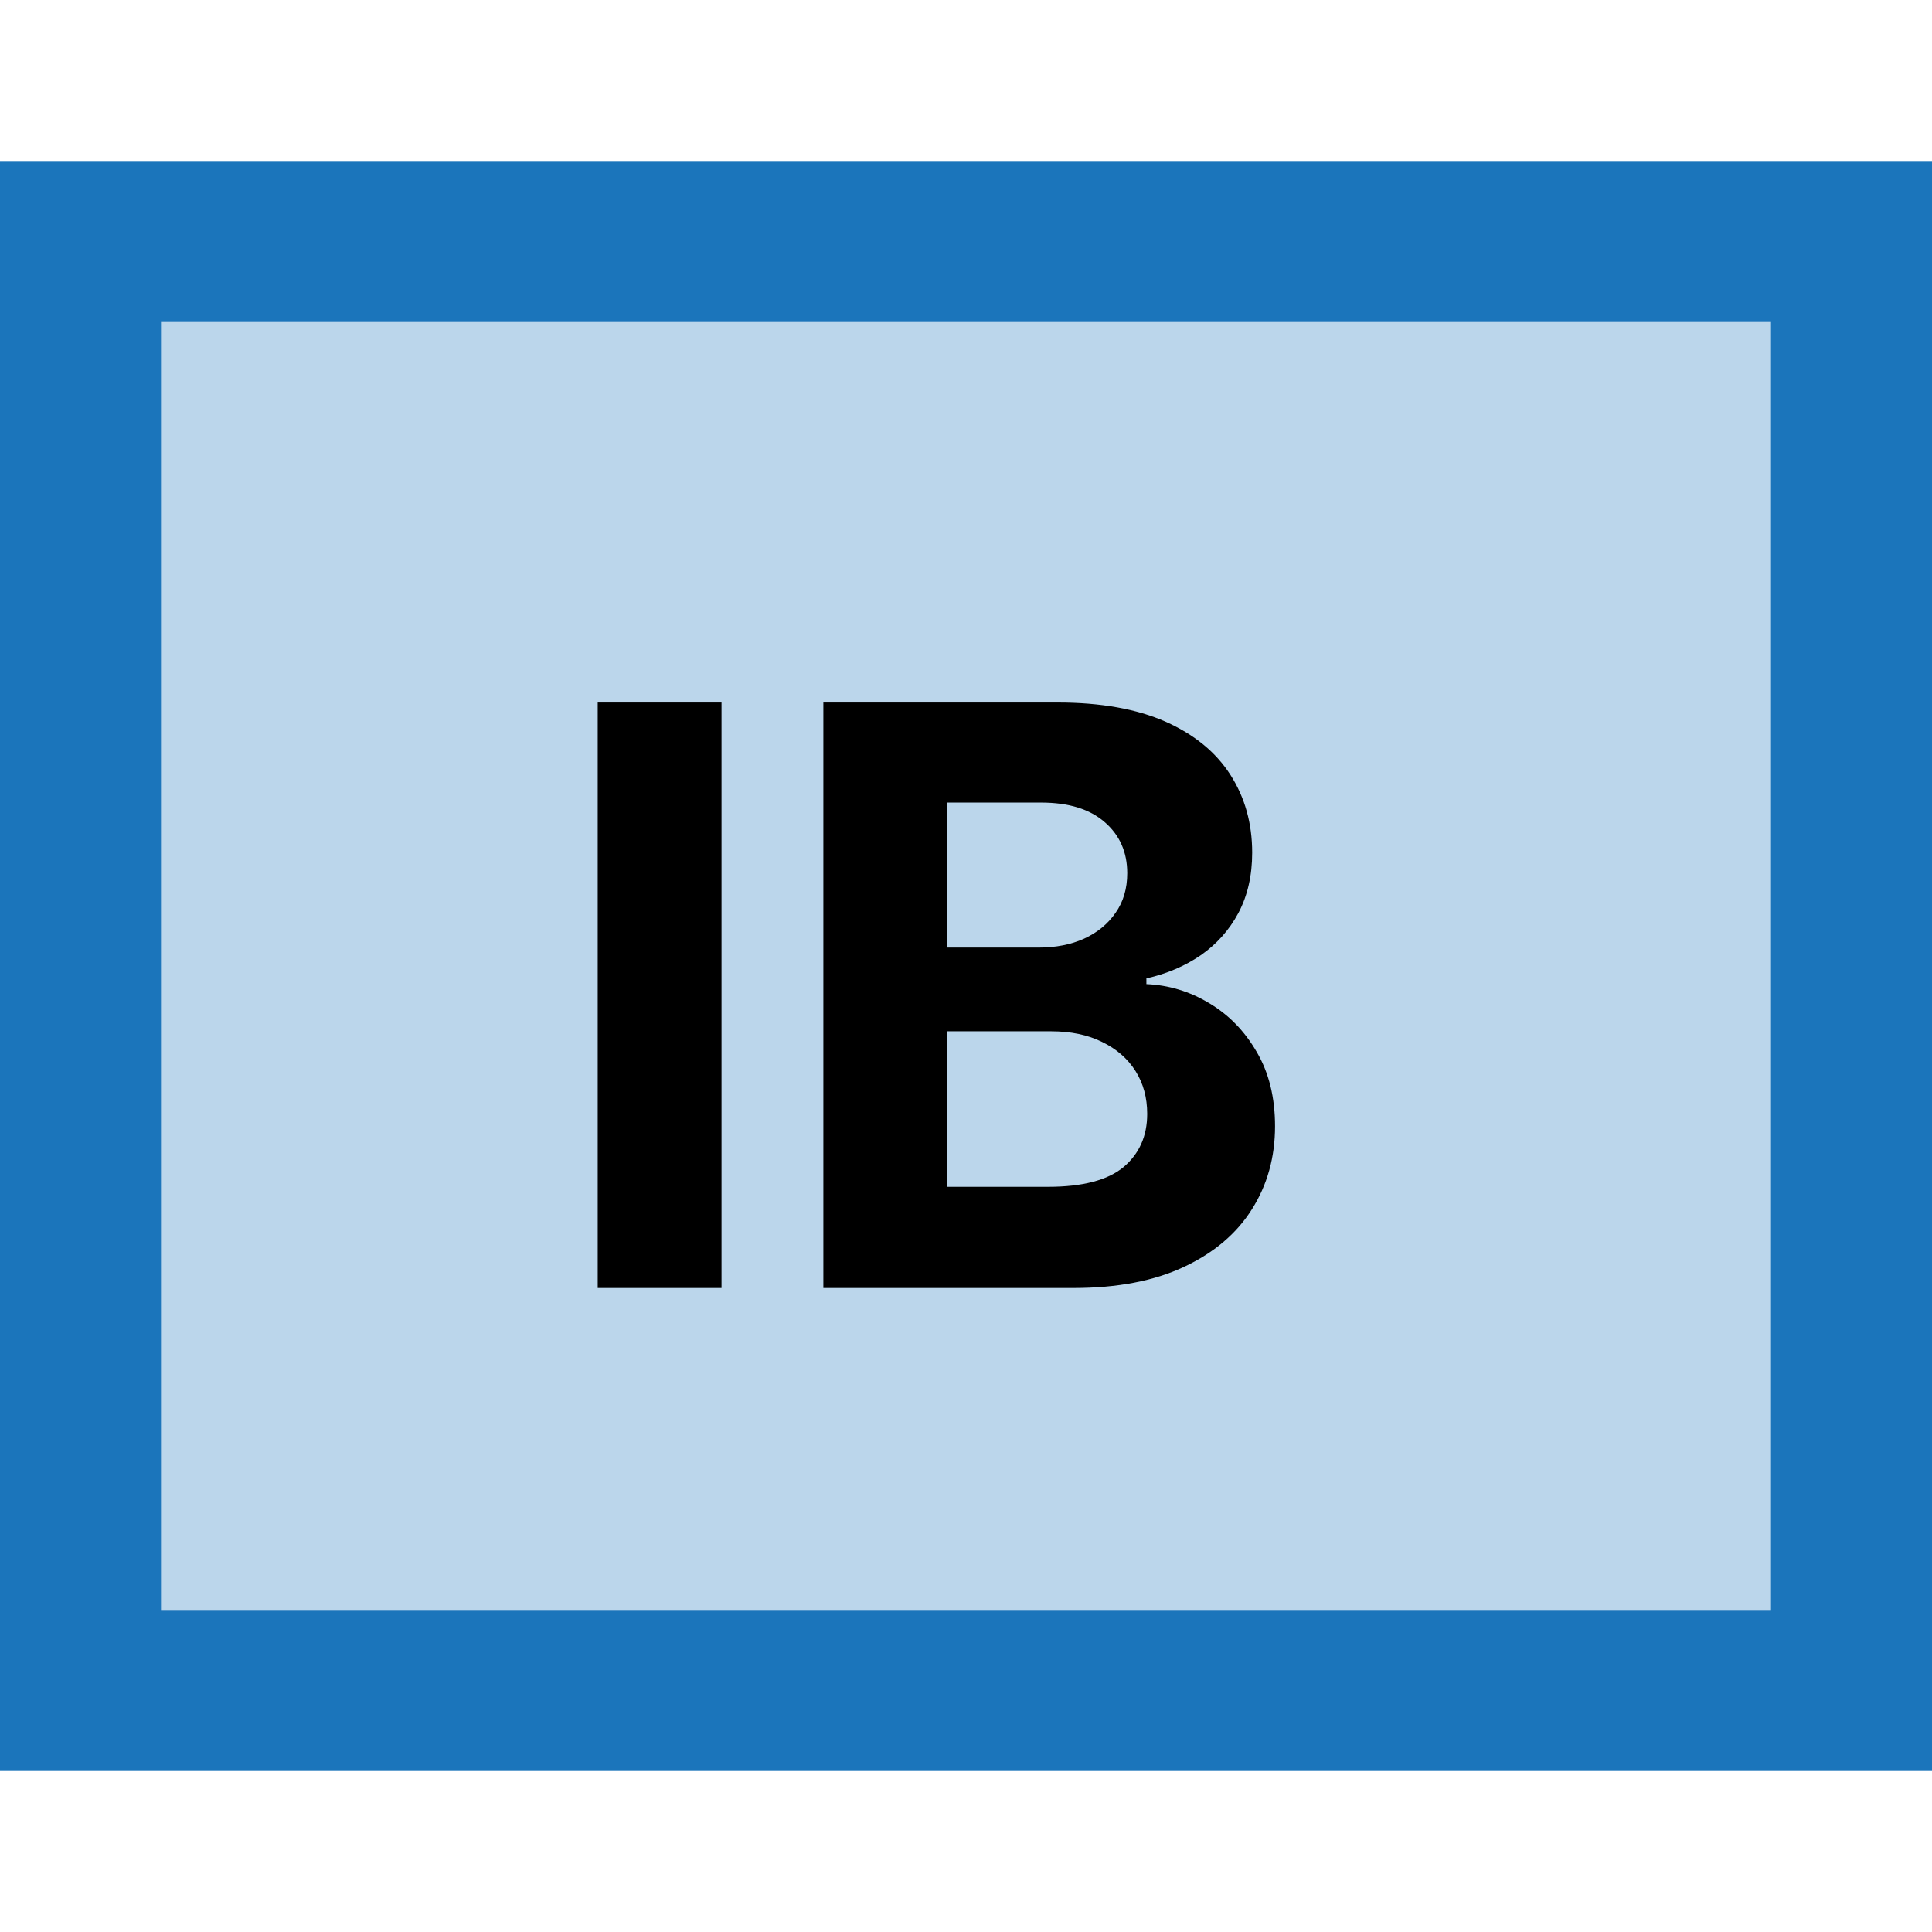 <svg width="24" height="24" viewBox="0 0 24 24" fill="none" xmlns="http://www.w3.org/2000/svg">
<rect x="1" y="3" width="22" height="18" fill="#BBD6EB"/>
<rect x="1" y="3" width="22" height="18" stroke="#1B75BB" stroke-width="2"/>
<path d="M8.963 8.727V16H7.425V8.727H8.963ZM10.228 16V8.727H13.14C13.675 8.727 14.121 8.807 14.479 8.965C14.836 9.124 15.105 9.344 15.285 9.626C15.464 9.905 15.555 10.227 15.555 10.592C15.555 10.876 15.498 11.126 15.384 11.341C15.27 11.554 15.114 11.729 14.915 11.867C14.719 12.001 14.494 12.097 14.241 12.154V12.225C14.518 12.237 14.777 12.315 15.018 12.46C15.262 12.604 15.46 12.806 15.611 13.067C15.763 13.325 15.839 13.633 15.839 13.99C15.839 14.376 15.743 14.72 15.551 15.023C15.362 15.324 15.081 15.562 14.709 15.737C14.338 15.912 13.88 16 13.335 16H10.228ZM11.765 14.743H13.019C13.447 14.743 13.76 14.661 13.957 14.498C14.153 14.332 14.251 14.112 14.251 13.837C14.251 13.636 14.203 13.459 14.106 13.305C14.009 13.151 13.87 13.03 13.69 12.943C13.513 12.855 13.301 12.811 13.055 12.811H11.765V14.743ZM11.765 11.771H12.905C13.116 11.771 13.303 11.734 13.466 11.661C13.632 11.585 13.762 11.478 13.857 11.341C13.954 11.204 14.003 11.039 14.003 10.847C14.003 10.585 13.909 10.373 13.722 10.212C13.537 10.051 13.275 9.97 12.934 9.97H11.765V11.771Z" fill="black"/>
</svg>
